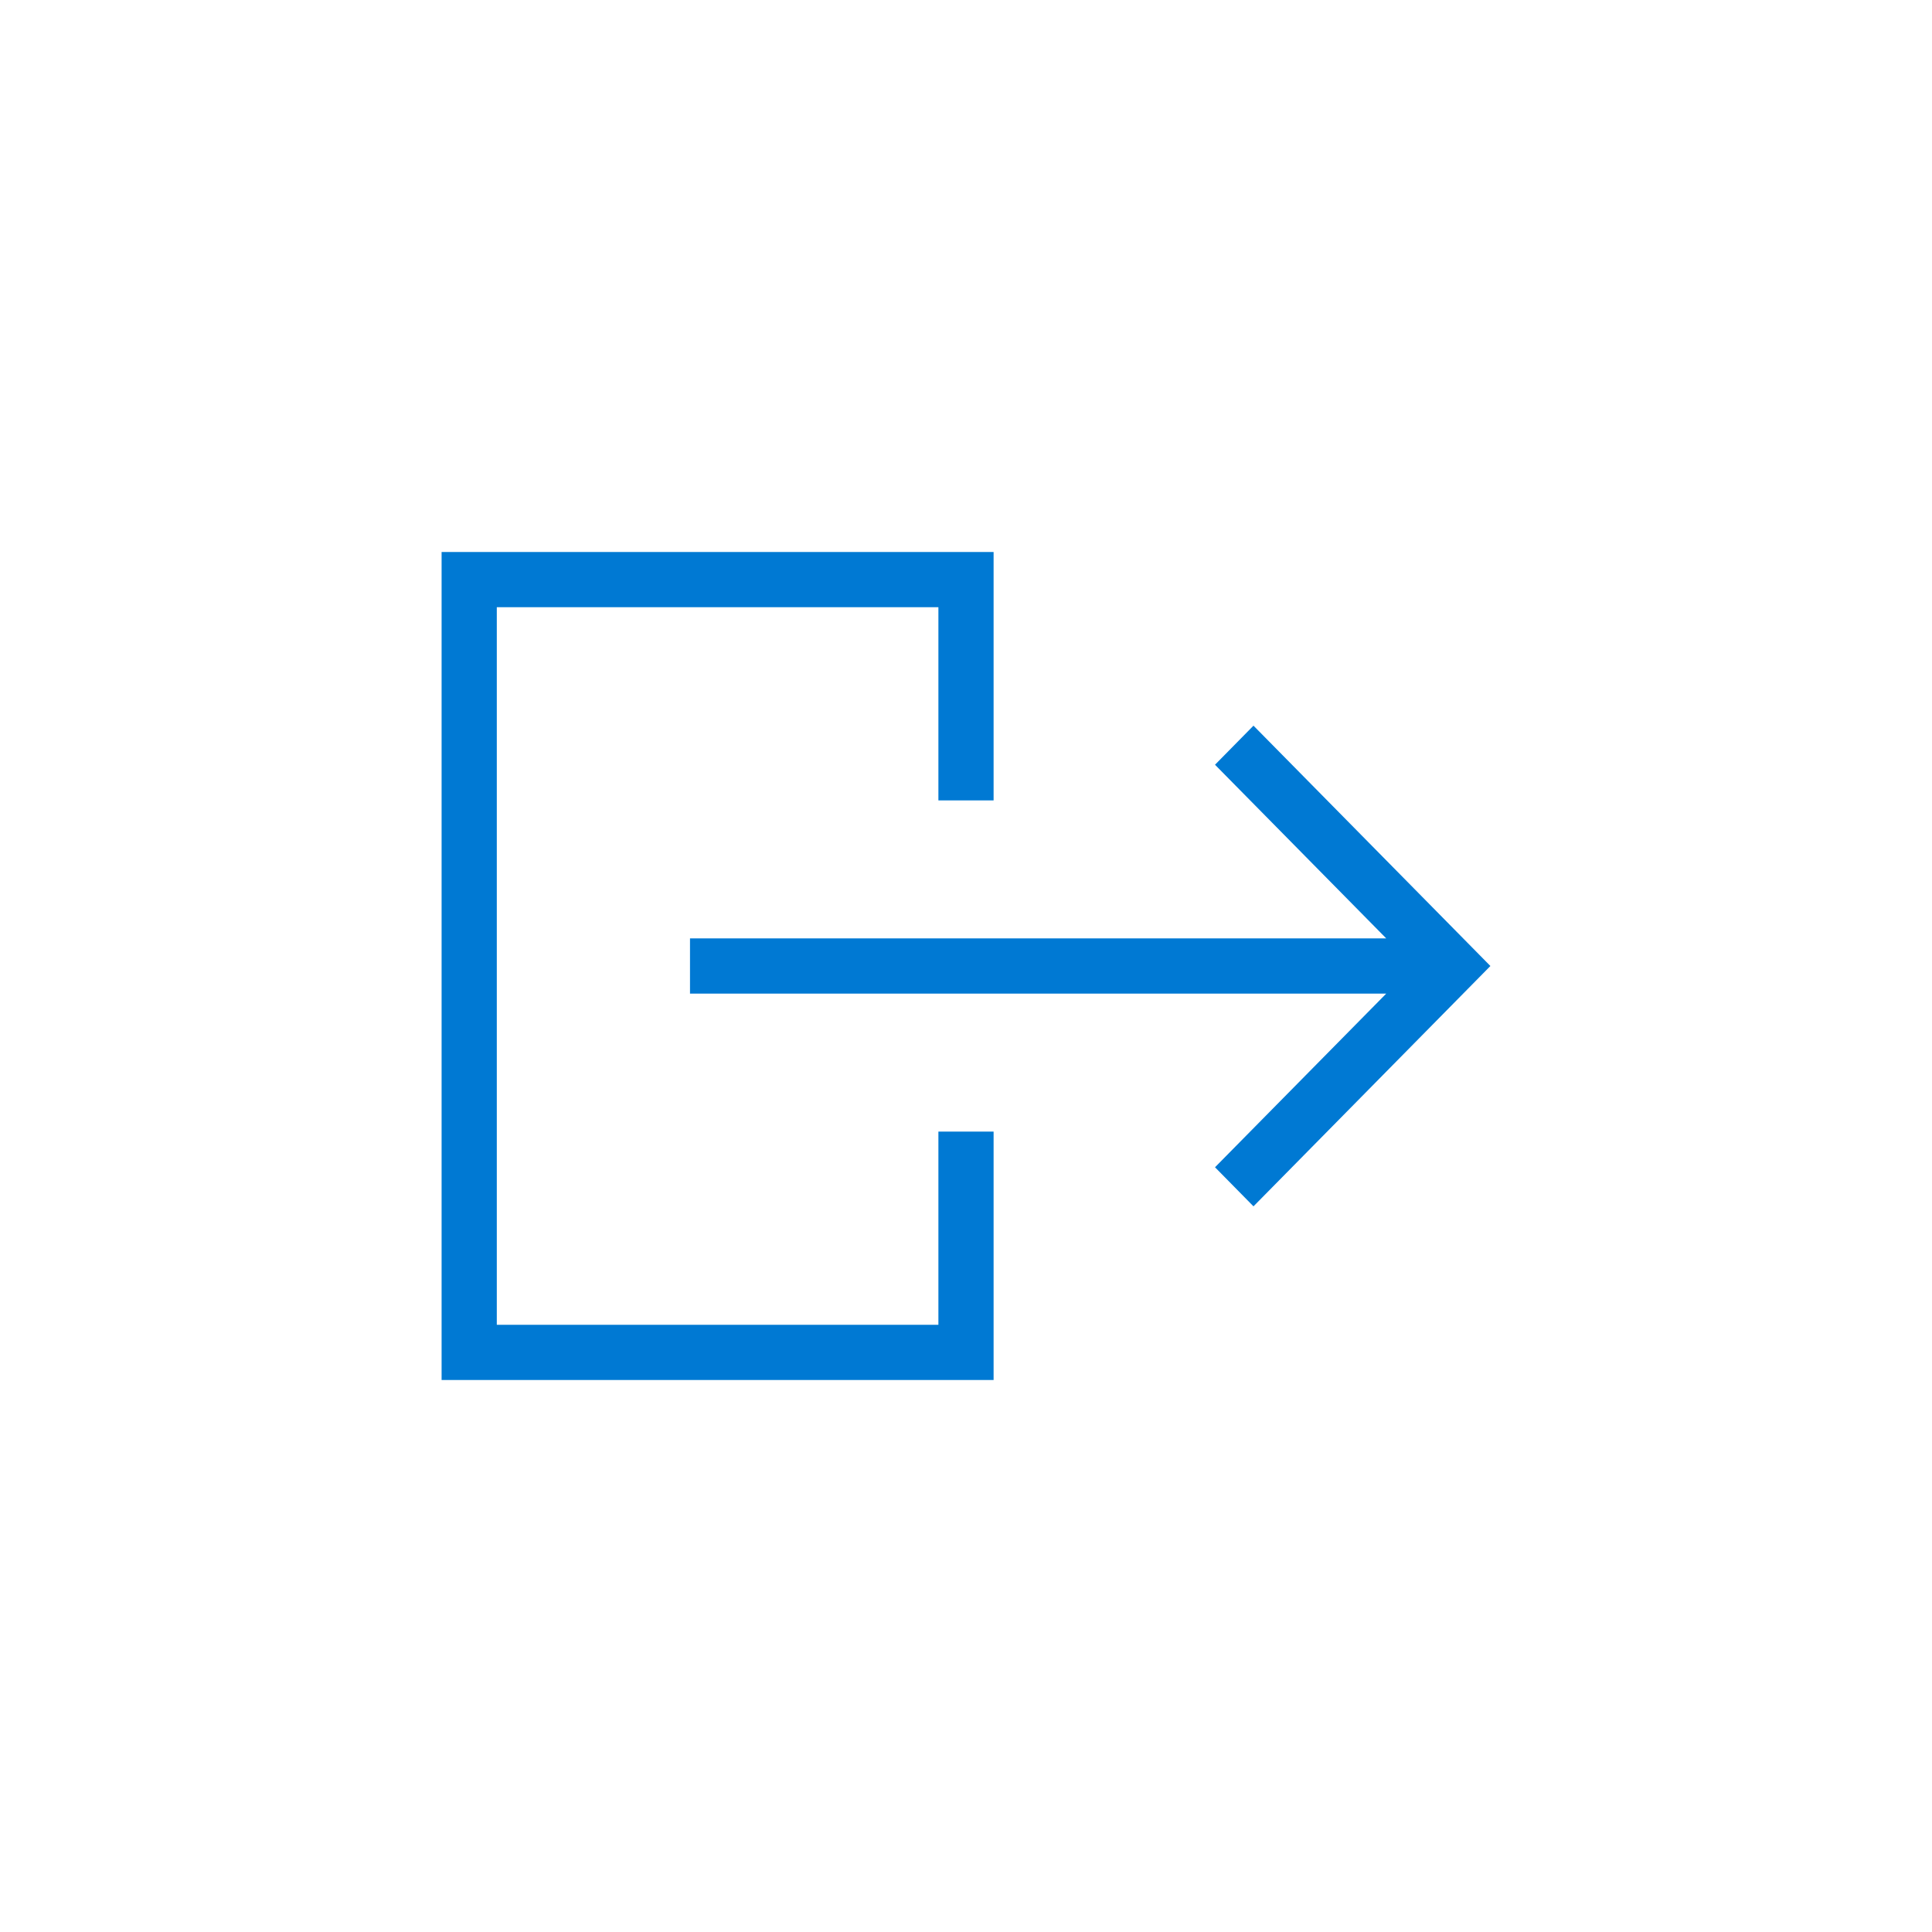 <svg version="1.1" id="Layer_1" xmlns="http://www.w3.org/2000/svg"  x="0px" y="0px"  width="35px" height="35px" viewBox="0 0 35 35" style="enable-background:new 0 0 35 35;" xml:space="preserve">    <g>        <polygon points="17 24 9 24 9 11 17 11 17 14.5 18 14.5 18 10 8 10 8 25 18 25 18 20.5 17 20.5 17 24"/>        <polygon            points="22.708 13.146 22.011 13.854 25.113 17 12.5 17 12.5 18 25.113 18 22.011 21.146 22.708 21.854 27 17.5 22.708 13.146"/>    </g><style type="text/css">circle, ellipse, line, path, polygon, polyline, rect, text { fill: #0079d3; }</style></svg>
